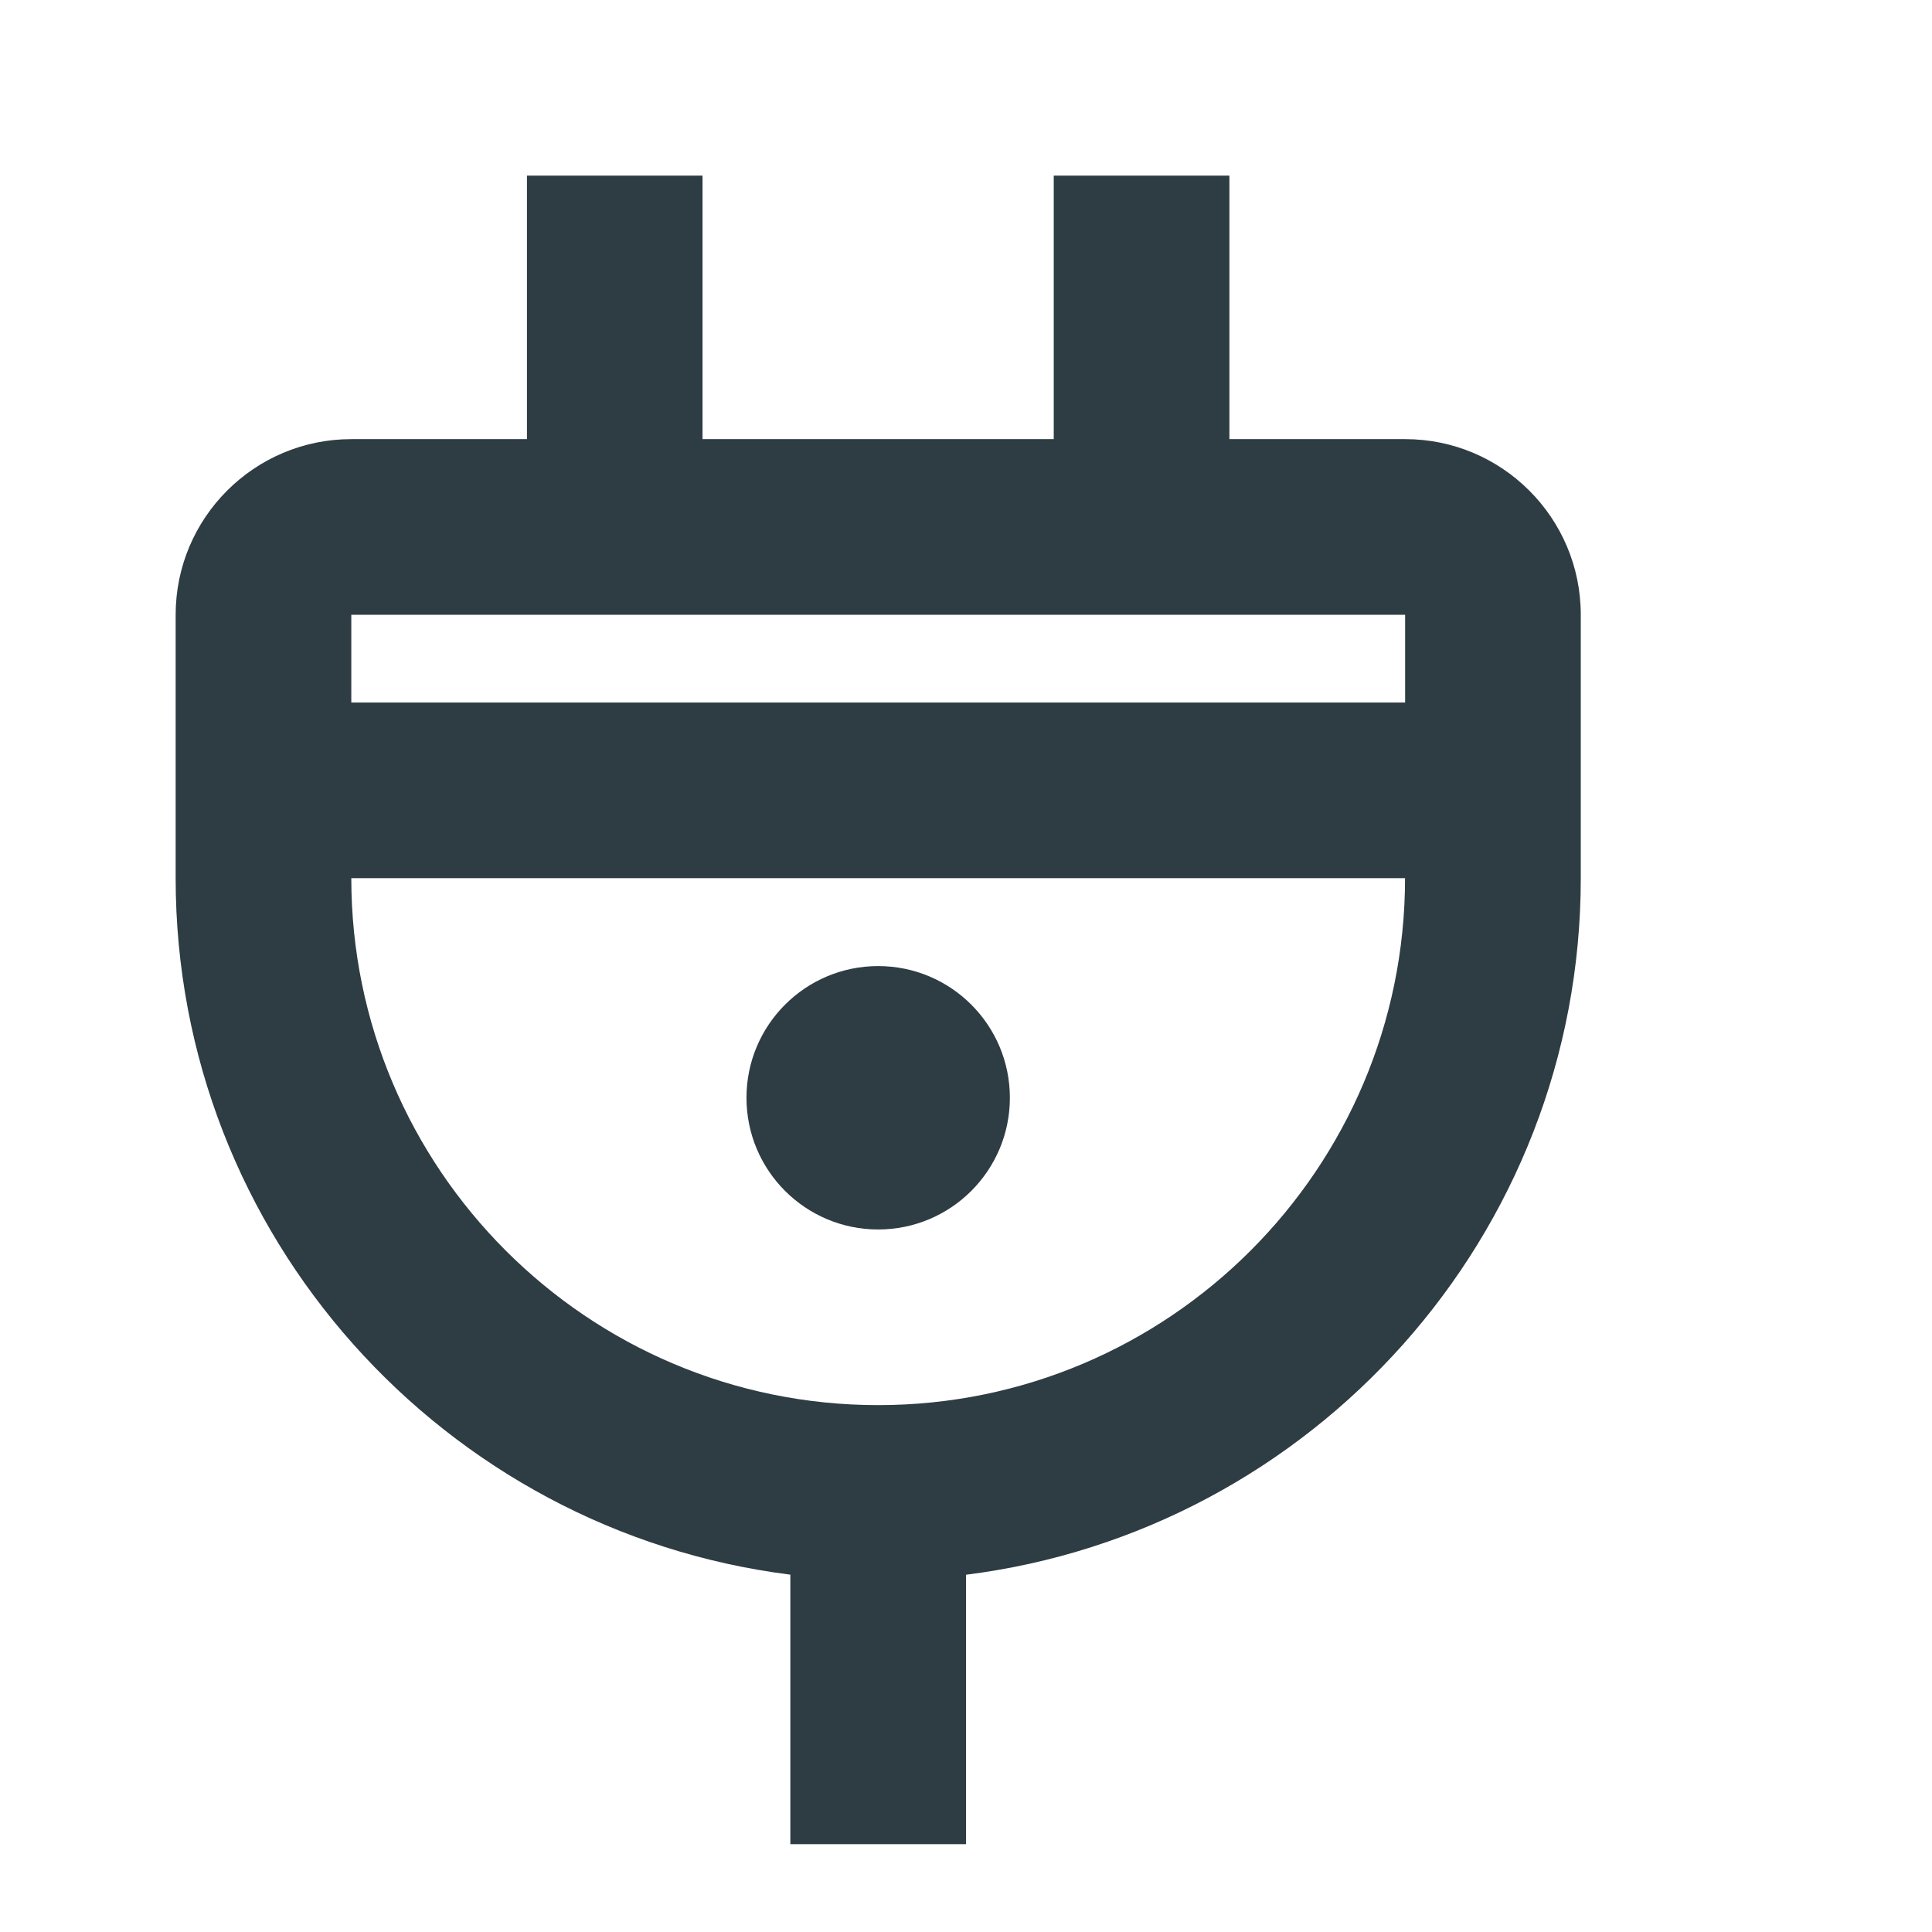 <svg xmlns="http://www.w3.org/2000/svg" width="24" height="24" viewBox="0 0 24 24">
    <defs>
        <filter id="ubj8irju1a">
            <feColorMatrix in="SourceGraphic" values="0 0 0 0 0.18 0 0 0 0 0.235 0 0 0 0 0.263 0 0 0 1 0"/>
        </filter>
    </defs>
    <g fill="none" fill-rule="evenodd">
        <g>
            <g>
                <g>
                    <g fill="transparent" transform="translate(-210 -197) translate(0 128) translate(210 65) translate(0 4)">
                        <path d="M0 0L24 0 24 24 0 24z"/>
                        <g fill="#2e3c43" fill-rule="nonzero" transform="translate(2.182 2.182)">
                            <circle cx="8.727" cy="11.455" r="1.636"/>
                            <path d="M15.273 3.273H13.09V0h-2.182v3.273H6.545V0H4.364v3.273H2.182C.979 3.273 0 4.25 0 5.455v3.272c0 4.442 3.338 8.112 7.636 8.652v3.348h2.182V17.38c4.298-.54 7.637-4.208 7.637-8.652V5.455c0-1.205-.979-2.182-2.182-2.182zm0 2.182v1.09H2.182v-1.09h13.09zm-6.546 9.818c-3.61 0-6.545-2.936-6.545-6.546h13.09c0 3.61-2.935 6.546-6.545 6.546z"/>
                        </g>
                    </g>
                </g>
            </g>
        </g>
    </g>
</svg>

